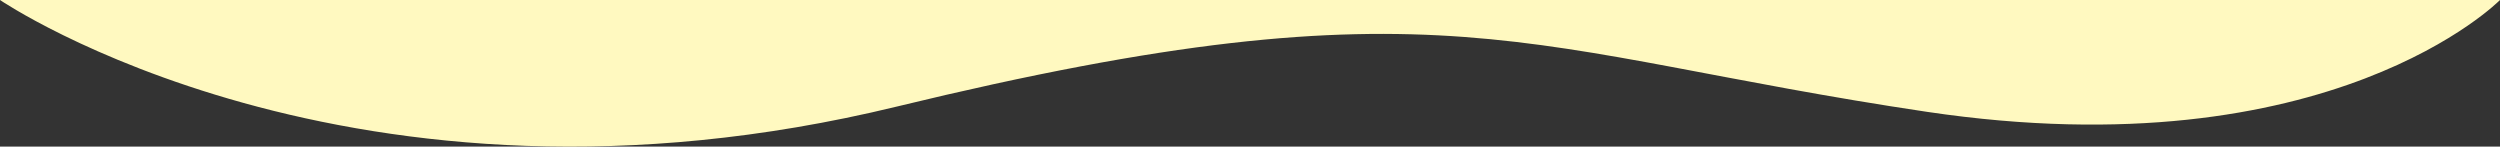 <?xml version="1.0" encoding="UTF-8"?>
<svg id="_圖層_2" data-name="圖層 2" xmlns="http://www.w3.org/2000/svg" viewBox="0 0 1920 112.612">
  <rect x="0" y="0" width="1920" height="112.612" fill="#333333" stroke="none"/>
  <g id="website_mainpage" style="isolation: isolate;">
    <g id="setction-1">
      <path d="M0,0s269.673,183.633,688.461,81.908c418.788-101.725,480.88-42.275,791.338,3.963S1920,0,1920,0H0Z" style="fill: #fff9c0; fill-rule: evenodd; stroke-width: 0px;"/>
    </g>
  </g>
</svg>